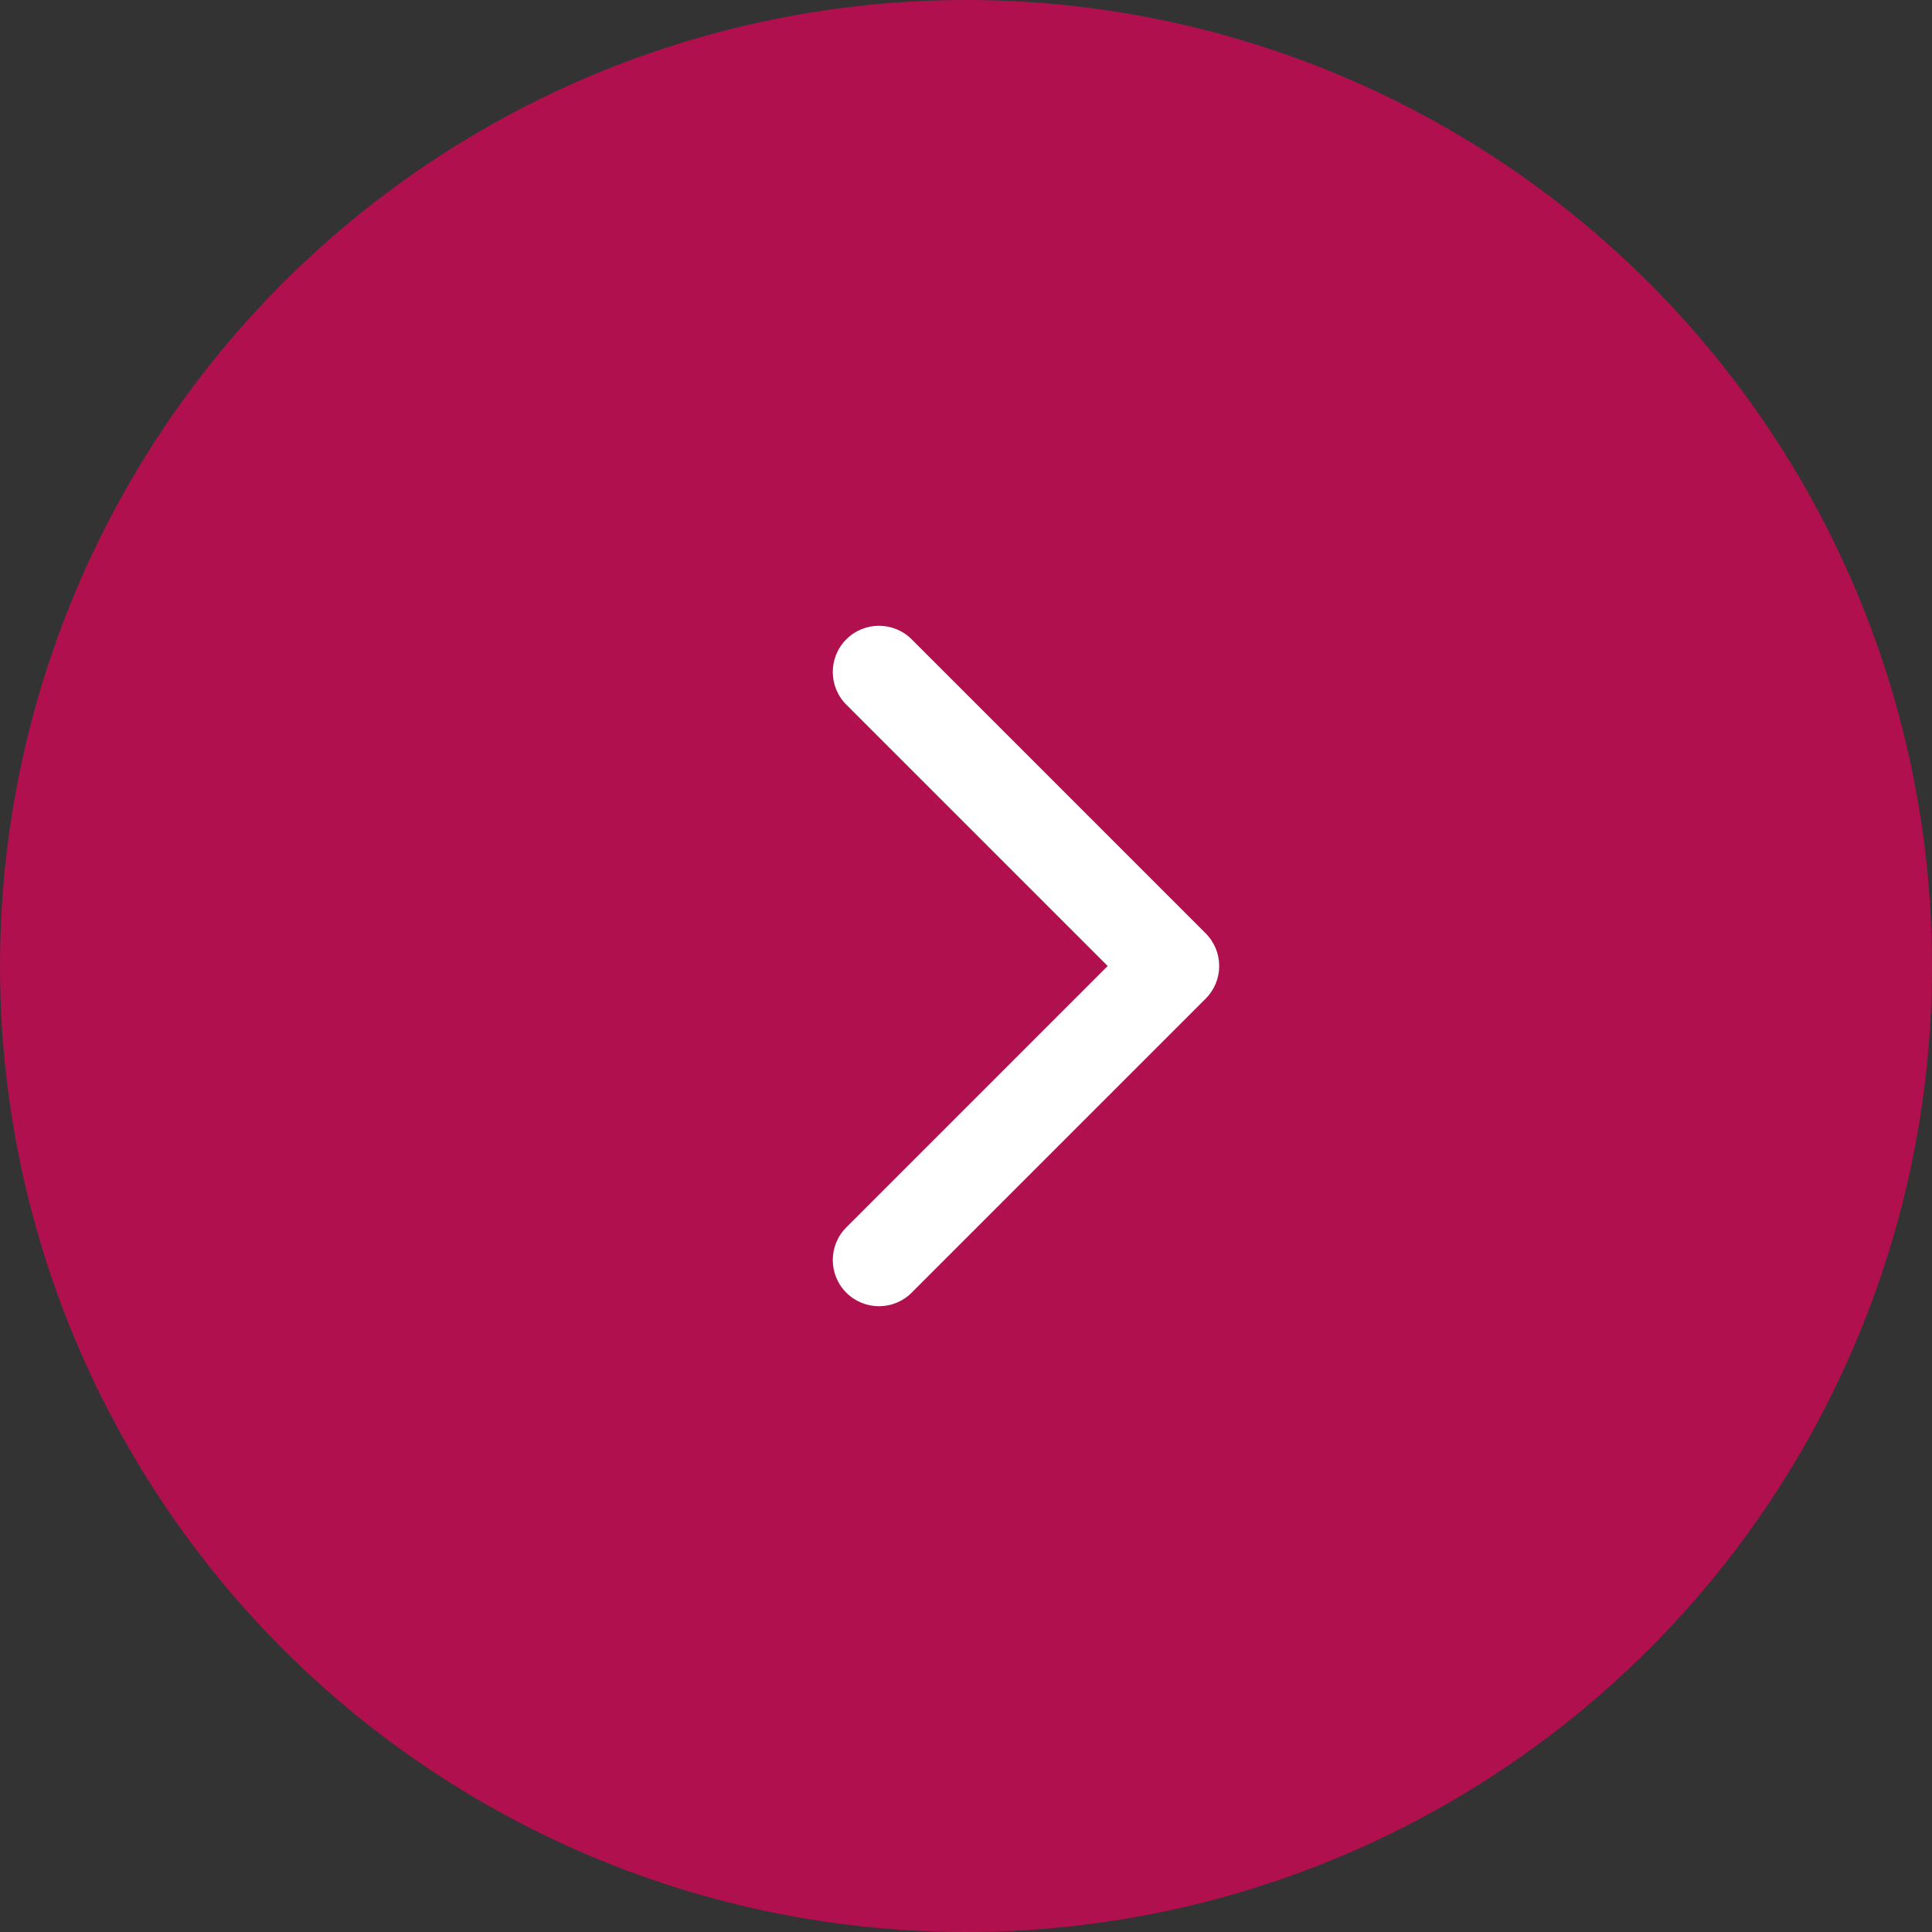 <svg width="46" height="46" viewBox="0 0 46 46" fill="none" xmlns="http://www.w3.org/2000/svg">
<rect x="0" y="0" width="46" height="46" fill="#333333" stroke="none"/>
<circle cx="23" cy="23" r="23" fill="#B1104E"/>
<path d="M28.706 23.778C29.136 23.348 29.136 22.652 28.706 22.222L21.706 15.222C21.276 14.792 20.58 14.792 20.15 15.222C19.721 15.651 19.721 16.348 20.15 16.777L26.373 23L20.15 29.223C19.721 29.652 19.721 30.349 20.15 30.778C20.58 31.208 21.276 31.208 21.706 30.778L28.706 23.778ZM27 24.1H27.929V21.9H27V24.1Z" fill="white"/>
</svg>
